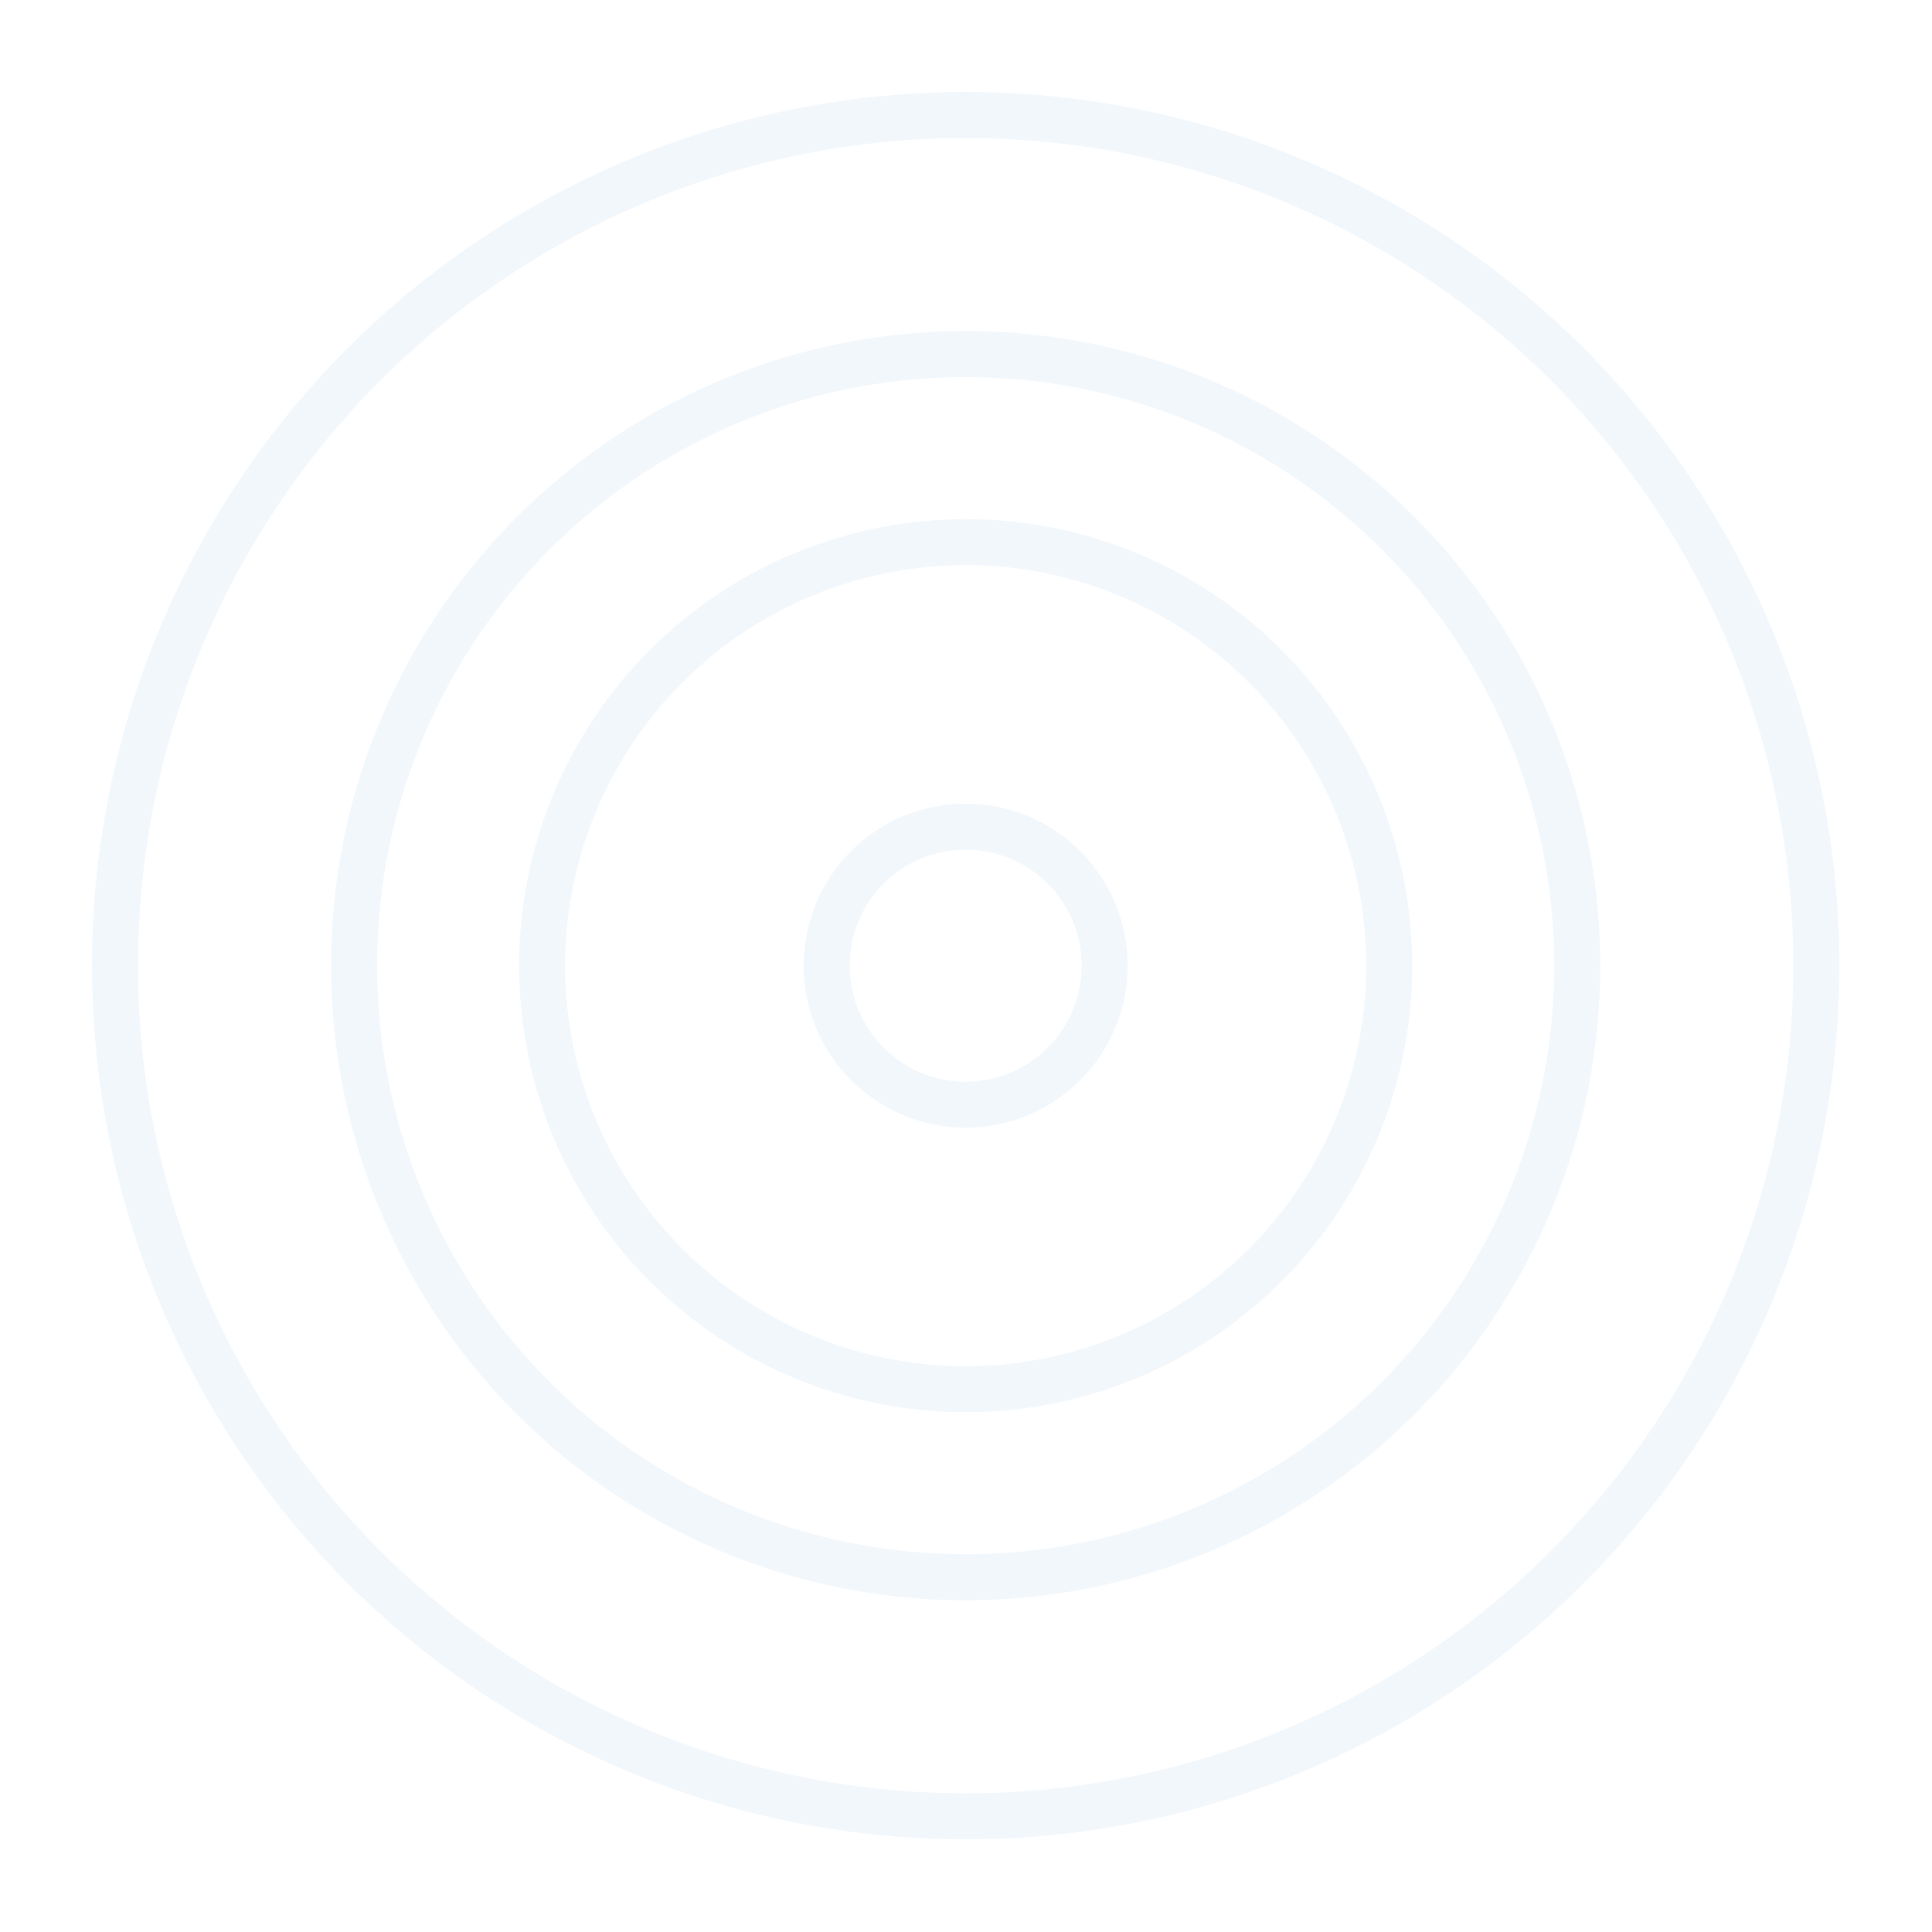<svg width="420" height="420" fill="none" xmlns="http://www.w3.org/2000/svg"><g opacity=".3"><g filter="url(#filter0_ddii)"><circle cx="209.928" cy="209.928" r="184.928" stroke="#D4E3F3" stroke-width="10"/></g><g filter="url(#filter1_ddii)"><circle cx="209.928" cy="209.928" r="132.954" stroke="#D4E3F3" stroke-width="10"/></g><g filter="url(#filter2_ddii)"><circle cx="209.928" cy="209.928" r="92.078" stroke="#D4E3F3" stroke-width="10"/></g><g filter="url(#filter3_ddii)"><circle cx="209.928" cy="209.928" r="30.219" stroke="#D4E3F3" stroke-width="10"/></g></g><defs><filter id="filter0_ddii" x="0" y="0" width="419.855" height="419.855" filterUnits="userSpaceOnUse" color-interpolation-filters="sRGB"><feFlood flood-opacity="0" result="BackgroundImageFix"/><feColorMatrix in="SourceAlpha" values="0 0 0 0 0 0 0 0 0 0 0 0 0 0 0 0 0 0 127 0"/><feOffset dx="5" dy="5"/><feGaussianBlur stdDeviation="7.5"/><feColorMatrix values="0 0 0 0 0.103 0 0 0 0 0.442 0 0 0 0 0.78 0 0 0 0.2 0"/><feBlend in2="BackgroundImageFix" result="effect1_dropShadow"/><feColorMatrix in="SourceAlpha" values="0 0 0 0 0 0 0 0 0 0 0 0 0 0 0 0 0 0 127 0"/><feOffset dx="-5" dy="-5"/><feGaussianBlur stdDeviation="7.5"/><feColorMatrix values="0 0 0 0 0.878 0 0 0 0 0.931 0 0 0 0 0.981 0 0 0 1 0"/><feBlend in2="effect1_dropShadow" result="effect2_dropShadow"/><feBlend in="SourceGraphic" in2="effect2_dropShadow" result="shape"/><feColorMatrix in="SourceAlpha" values="0 0 0 0 0 0 0 0 0 0 0 0 0 0 0 0 0 0 127 0" result="hardAlpha"/><feOffset dx="5" dy="5"/><feGaussianBlur stdDeviation="2.5"/><feComposite in2="hardAlpha" operator="arithmetic" k2="-1" k3="1"/><feColorMatrix values="0 0 0 0 0.868 0 0 0 0 0.911 0 0 0 0 0.957 0 0 0 1 0"/><feBlend in2="shape" result="effect3_innerShadow"/><feColorMatrix in="SourceAlpha" values="0 0 0 0 0 0 0 0 0 0 0 0 0 0 0 0 0 0 127 0" result="hardAlpha"/><feOffset dx="-5" dy="-5"/><feGaussianBlur stdDeviation="2.5"/><feComposite in2="hardAlpha" operator="arithmetic" k2="-1" k3="1"/><feColorMatrix values="0 0 0 0 0.45 0 0 0 0 0.651 0 0 0 0 0.842 0 0 0 0.15 0"/><feBlend in2="effect3_innerShadow" result="effect4_innerShadow"/></filter><filter id="filter1_ddii" x="51.974" y="51.974" width="315.908" height="315.908" filterUnits="userSpaceOnUse" color-interpolation-filters="sRGB"><feFlood flood-opacity="0" result="BackgroundImageFix"/><feColorMatrix in="SourceAlpha" values="0 0 0 0 0 0 0 0 0 0 0 0 0 0 0 0 0 0 127 0"/><feOffset dx="5" dy="5"/><feGaussianBlur stdDeviation="7.5"/><feColorMatrix values="0 0 0 0 0.103 0 0 0 0 0.442 0 0 0 0 0.78 0 0 0 0.2 0"/><feBlend in2="BackgroundImageFix" result="effect1_dropShadow"/><feColorMatrix in="SourceAlpha" values="0 0 0 0 0 0 0 0 0 0 0 0 0 0 0 0 0 0 127 0"/><feOffset dx="-5" dy="-5"/><feGaussianBlur stdDeviation="7.5"/><feColorMatrix values="0 0 0 0 0.878 0 0 0 0 0.931 0 0 0 0 0.981 0 0 0 1 0"/><feBlend in2="effect1_dropShadow" result="effect2_dropShadow"/><feBlend in="SourceGraphic" in2="effect2_dropShadow" result="shape"/><feColorMatrix in="SourceAlpha" values="0 0 0 0 0 0 0 0 0 0 0 0 0 0 0 0 0 0 127 0" result="hardAlpha"/><feOffset dx="5" dy="5"/><feGaussianBlur stdDeviation="2.5"/><feComposite in2="hardAlpha" operator="arithmetic" k2="-1" k3="1"/><feColorMatrix values="0 0 0 0 0.868 0 0 0 0 0.911 0 0 0 0 0.957 0 0 0 1 0"/><feBlend in2="shape" result="effect3_innerShadow"/><feColorMatrix in="SourceAlpha" values="0 0 0 0 0 0 0 0 0 0 0 0 0 0 0 0 0 0 127 0" result="hardAlpha"/><feOffset dx="-5" dy="-5"/><feGaussianBlur stdDeviation="2.5"/><feComposite in2="hardAlpha" operator="arithmetic" k2="-1" k3="1"/><feColorMatrix values="0 0 0 0 0.45 0 0 0 0 0.651 0 0 0 0 0.842 0 0 0 0.15 0"/><feBlend in2="effect3_innerShadow" result="effect4_innerShadow"/></filter><filter id="filter2_ddii" x="92.85" y="92.85" width="234.156" height="234.156" filterUnits="userSpaceOnUse" color-interpolation-filters="sRGB"><feFlood flood-opacity="0" result="BackgroundImageFix"/><feColorMatrix in="SourceAlpha" values="0 0 0 0 0 0 0 0 0 0 0 0 0 0 0 0 0 0 127 0"/><feOffset dx="5" dy="5"/><feGaussianBlur stdDeviation="7.5"/><feColorMatrix values="0 0 0 0 0.103 0 0 0 0 0.442 0 0 0 0 0.78 0 0 0 0.2 0"/><feBlend in2="BackgroundImageFix" result="effect1_dropShadow"/><feColorMatrix in="SourceAlpha" values="0 0 0 0 0 0 0 0 0 0 0 0 0 0 0 0 0 0 127 0"/><feOffset dx="-5" dy="-5"/><feGaussianBlur stdDeviation="7.5"/><feColorMatrix values="0 0 0 0 0.878 0 0 0 0 0.931 0 0 0 0 0.981 0 0 0 1 0"/><feBlend in2="effect1_dropShadow" result="effect2_dropShadow"/><feBlend in="SourceGraphic" in2="effect2_dropShadow" result="shape"/><feColorMatrix in="SourceAlpha" values="0 0 0 0 0 0 0 0 0 0 0 0 0 0 0 0 0 0 127 0" result="hardAlpha"/><feOffset dx="5" dy="5"/><feGaussianBlur stdDeviation="2.5"/><feComposite in2="hardAlpha" operator="arithmetic" k2="-1" k3="1"/><feColorMatrix values="0 0 0 0 0.868 0 0 0 0 0.911 0 0 0 0 0.957 0 0 0 1 0"/><feBlend in2="shape" result="effect3_innerShadow"/><feColorMatrix in="SourceAlpha" values="0 0 0 0 0 0 0 0 0 0 0 0 0 0 0 0 0 0 127 0" result="hardAlpha"/><feOffset dx="-5" dy="-5"/><feGaussianBlur stdDeviation="2.5"/><feComposite in2="hardAlpha" operator="arithmetic" k2="-1" k3="1"/><feColorMatrix values="0 0 0 0 0.45 0 0 0 0 0.651 0 0 0 0 0.842 0 0 0 0.15 0"/><feBlend in2="effect3_innerShadow" result="effect4_innerShadow"/></filter><filter id="filter3_ddii" x="154.709" y="154.709" width="110.437" height="110.437" filterUnits="userSpaceOnUse" color-interpolation-filters="sRGB"><feFlood flood-opacity="0" result="BackgroundImageFix"/><feColorMatrix in="SourceAlpha" values="0 0 0 0 0 0 0 0 0 0 0 0 0 0 0 0 0 0 127 0"/><feOffset dx="5" dy="5"/><feGaussianBlur stdDeviation="7.5"/><feColorMatrix values="0 0 0 0 0.103 0 0 0 0 0.442 0 0 0 0 0.78 0 0 0 0.2 0"/><feBlend in2="BackgroundImageFix" result="effect1_dropShadow"/><feColorMatrix in="SourceAlpha" values="0 0 0 0 0 0 0 0 0 0 0 0 0 0 0 0 0 0 127 0"/><feOffset dx="-5" dy="-5"/><feGaussianBlur stdDeviation="7.5"/><feColorMatrix values="0 0 0 0 0.878 0 0 0 0 0.931 0 0 0 0 0.981 0 0 0 1 0"/><feBlend in2="effect1_dropShadow" result="effect2_dropShadow"/><feBlend in="SourceGraphic" in2="effect2_dropShadow" result="shape"/><feColorMatrix in="SourceAlpha" values="0 0 0 0 0 0 0 0 0 0 0 0 0 0 0 0 0 0 127 0" result="hardAlpha"/><feOffset dx="5" dy="5"/><feGaussianBlur stdDeviation="2.5"/><feComposite in2="hardAlpha" operator="arithmetic" k2="-1" k3="1"/><feColorMatrix values="0 0 0 0 0.868 0 0 0 0 0.911 0 0 0 0 0.957 0 0 0 1 0"/><feBlend in2="shape" result="effect3_innerShadow"/><feColorMatrix in="SourceAlpha" values="0 0 0 0 0 0 0 0 0 0 0 0 0 0 0 0 0 0 127 0" result="hardAlpha"/><feOffset dx="-5" dy="-5"/><feGaussianBlur stdDeviation="2.5"/><feComposite in2="hardAlpha" operator="arithmetic" k2="-1" k3="1"/><feColorMatrix values="0 0 0 0 0.45 0 0 0 0 0.651 0 0 0 0 0.842 0 0 0 0.15 0"/><feBlend in2="effect3_innerShadow" result="effect4_innerShadow"/></filter></defs></svg>